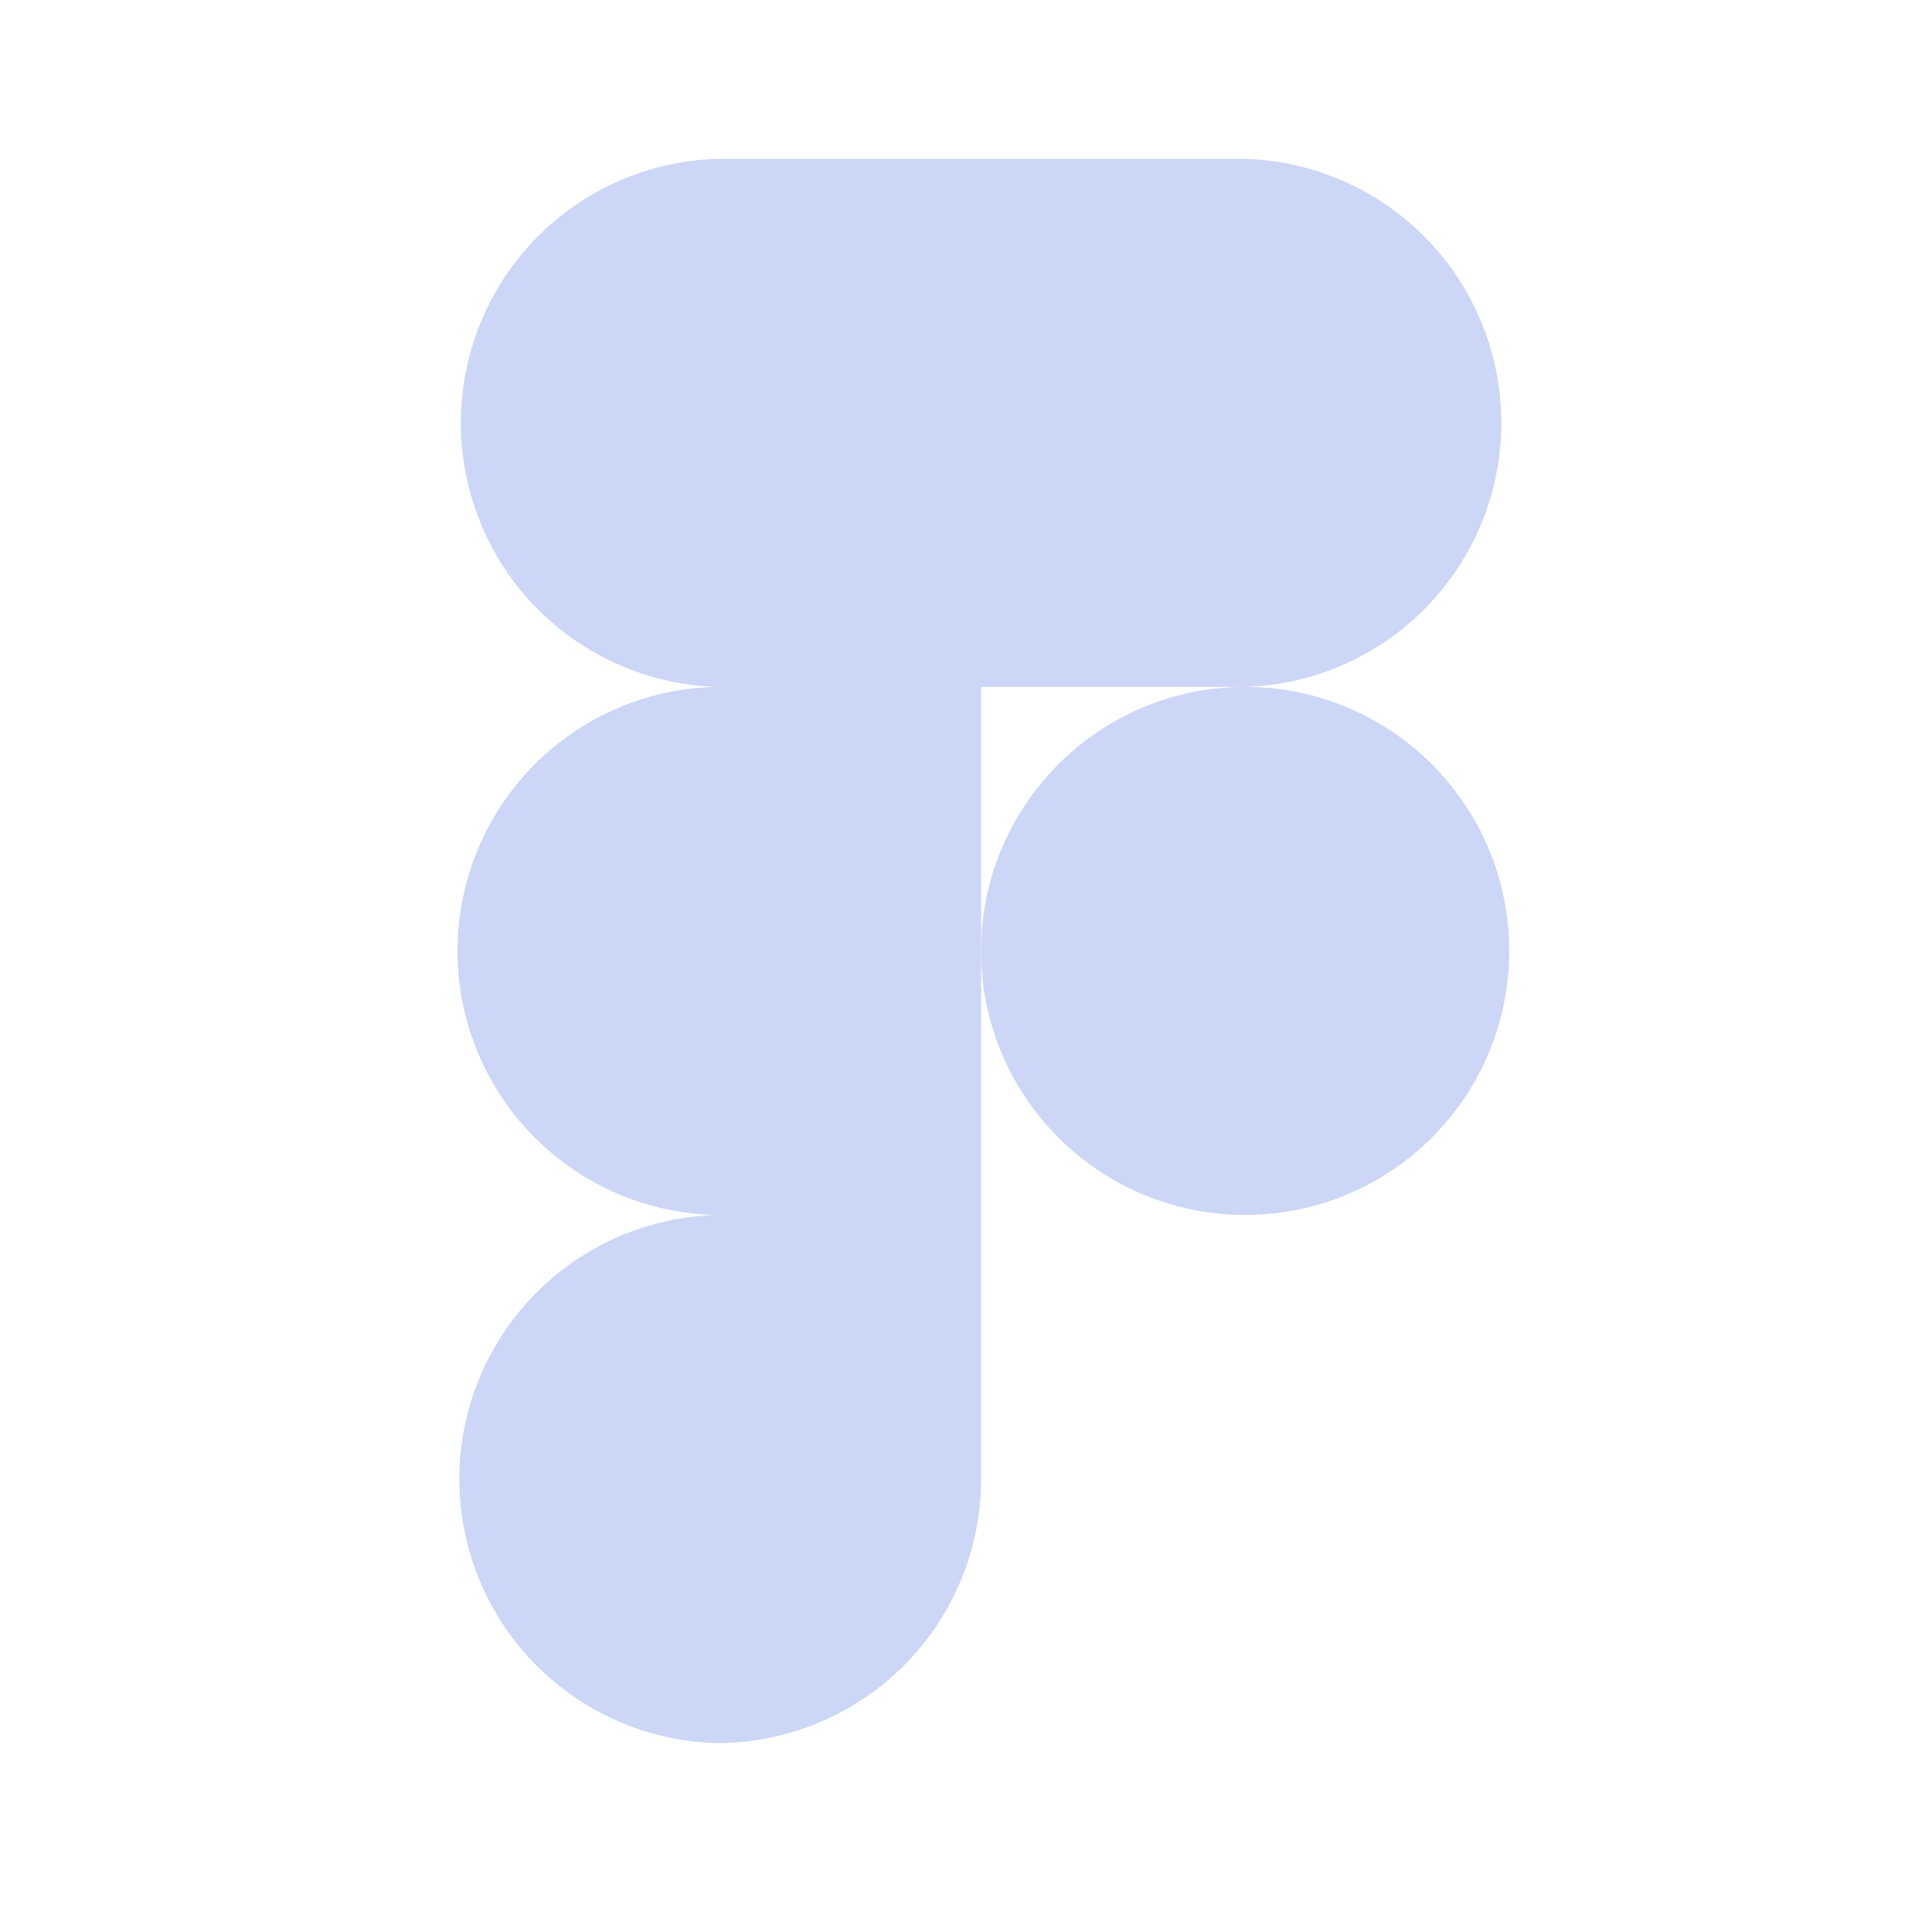 <svg width="26" height="26" viewBox="0 0 26 26" fill="none" xmlns="http://www.w3.org/2000/svg">
<path d="M16.756 9.244C17.68 9.216 18.557 8.83 19.2 8.166C19.844 7.503 20.204 6.615 20.204 5.691C20.204 4.767 19.844 3.879 19.2 3.216C18.557 2.552 17.68 2.166 16.756 2.138H9.65C8.726 2.166 7.849 2.552 7.205 3.216C6.562 3.879 6.202 4.767 6.202 5.691C6.202 6.615 6.562 7.503 7.205 8.166C7.849 8.83 8.726 9.216 9.65 9.244C8.718 9.26 7.829 9.641 7.176 10.306C6.523 10.971 6.157 11.866 6.157 12.798C6.157 13.73 6.523 14.624 7.176 15.289C7.829 15.954 8.718 16.335 9.65 16.351C8.722 16.374 7.841 16.759 7.193 17.422C6.545 18.086 6.182 18.977 6.182 19.905C6.182 20.832 6.545 21.723 7.193 22.387C7.841 23.051 8.722 23.435 9.65 23.458C10.592 23.457 11.496 23.083 12.162 22.416C12.828 21.75 13.203 20.846 13.203 19.904V9.244H16.756Z" fill="#CCD6F6"/>
<path d="M16.756 16.35C18.719 16.35 20.31 14.759 20.31 12.797C20.31 10.835 18.719 9.244 16.756 9.244C14.794 9.244 13.203 10.835 13.203 12.797C13.203 14.759 14.794 16.35 16.756 16.35Z" fill="#CCD6F6"/>
</svg>
